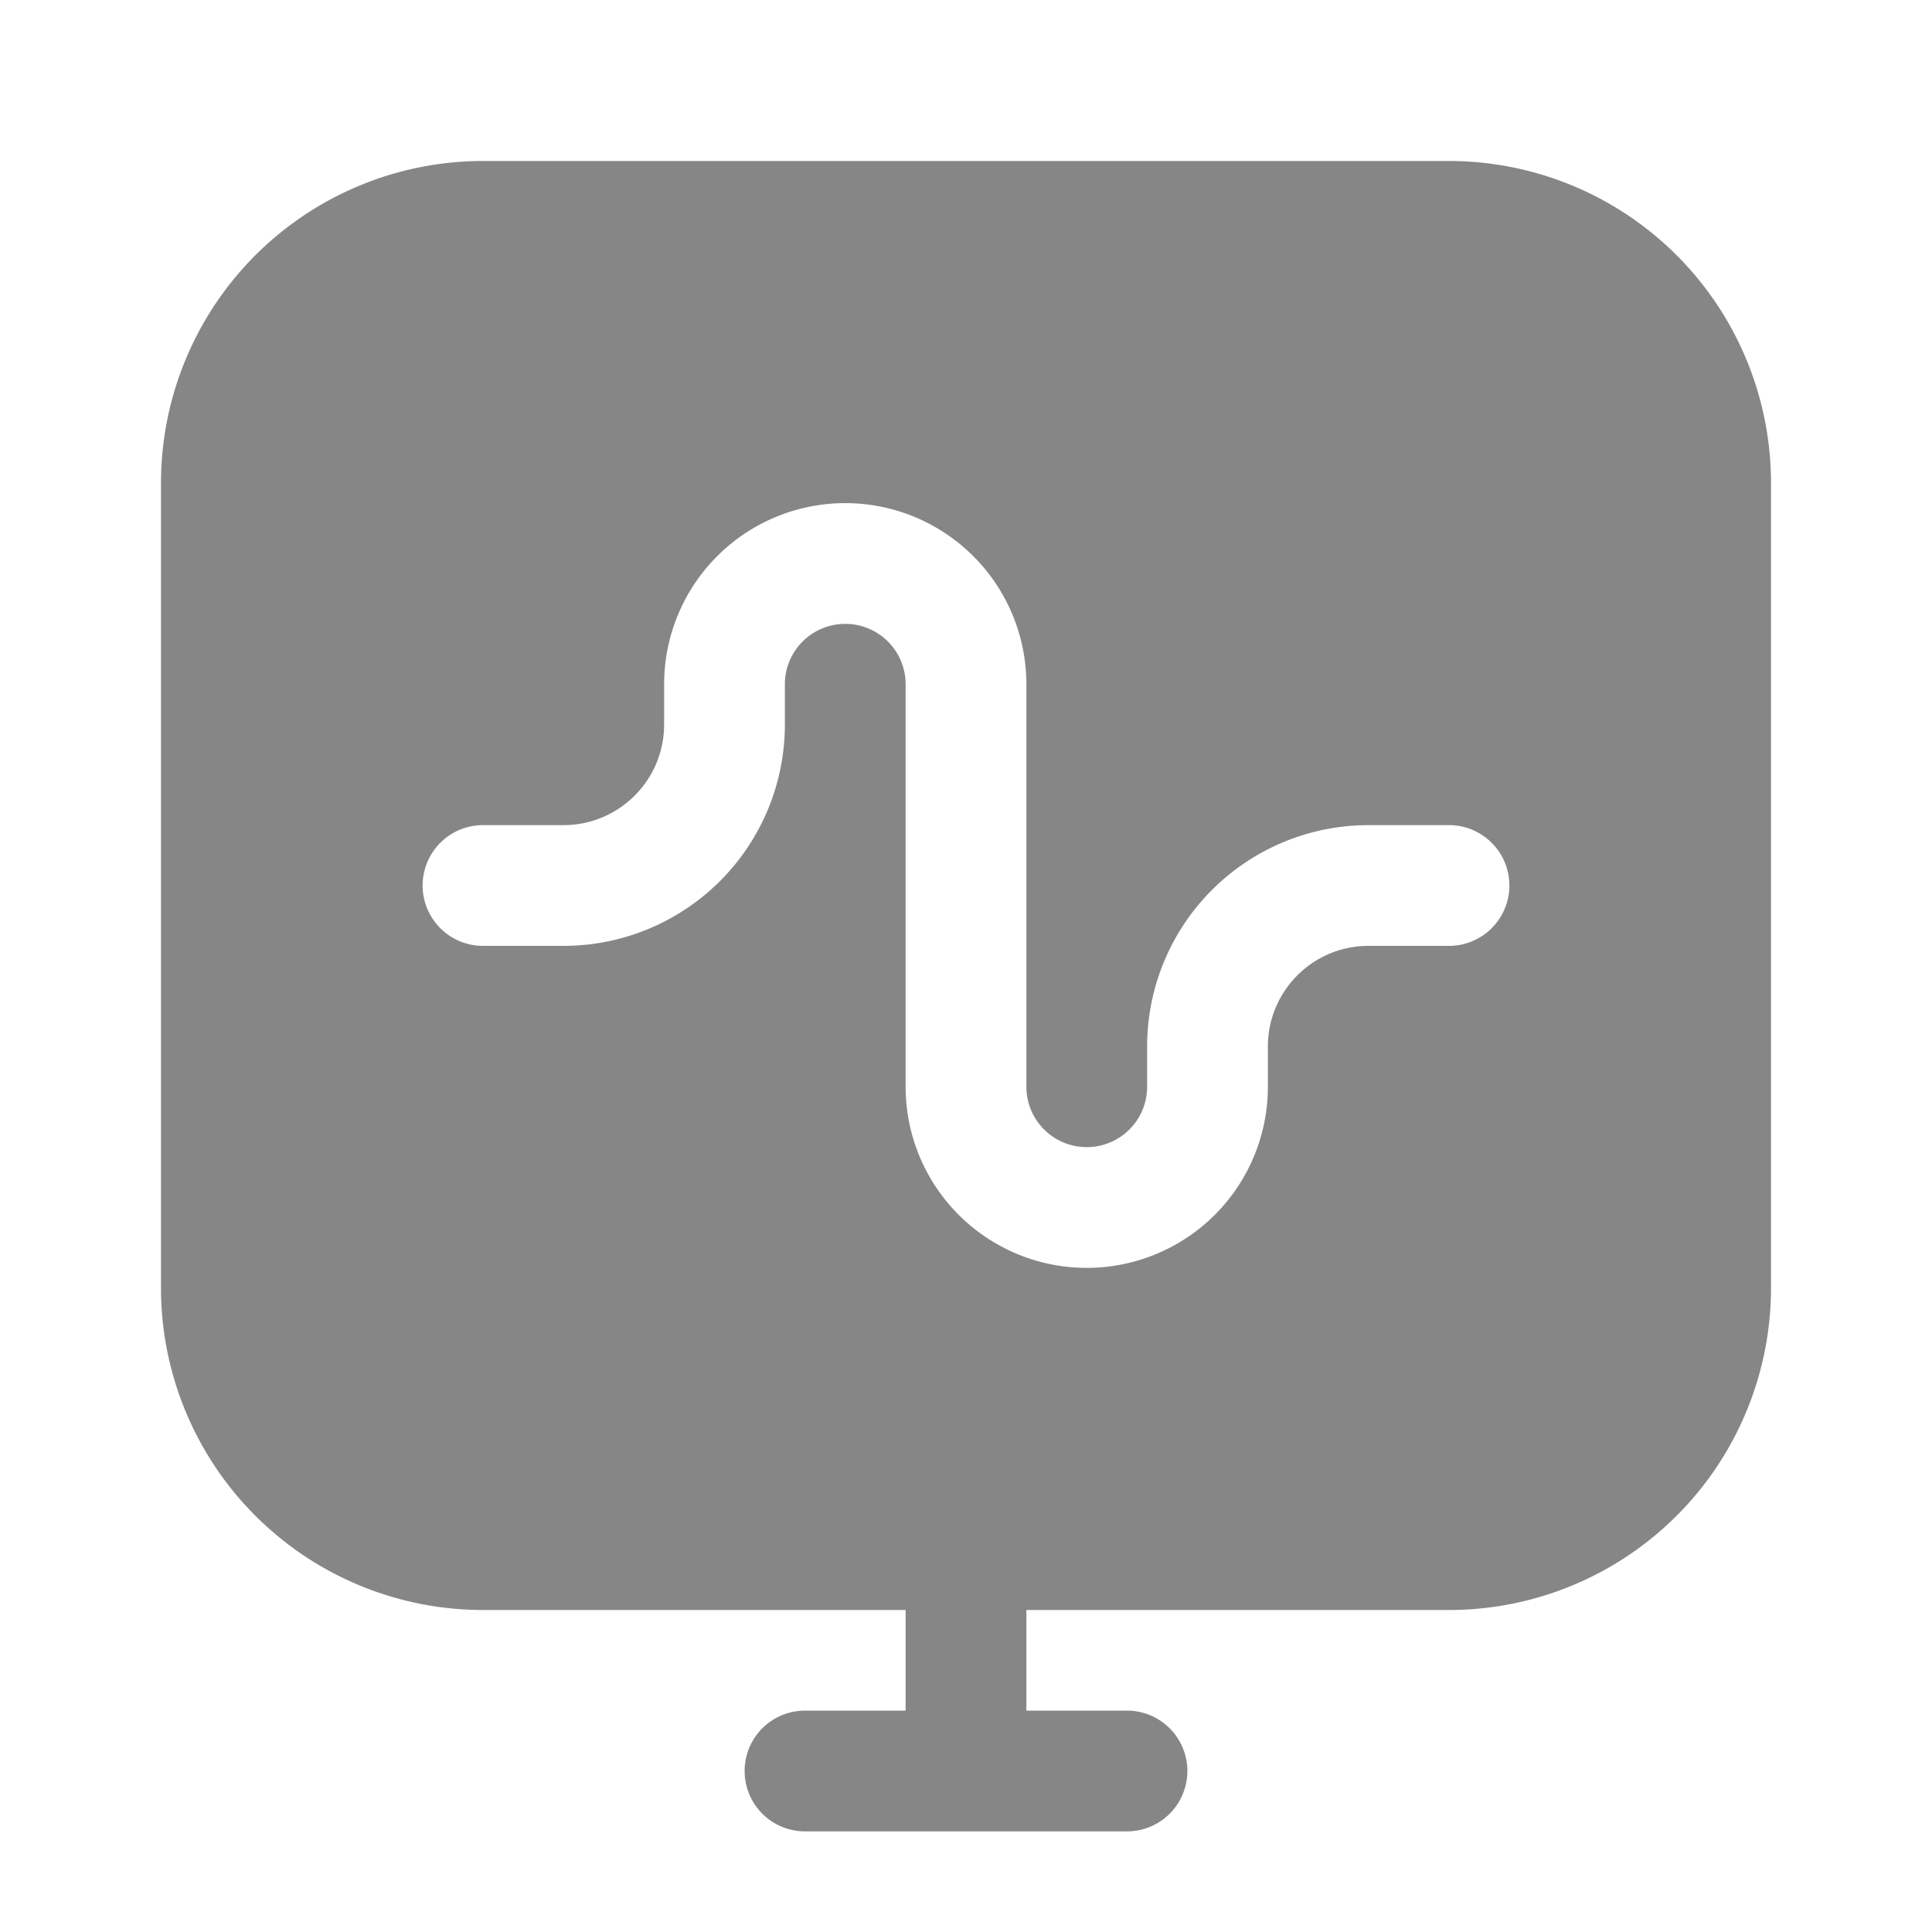 <svg width="24" height="24" fill="none" xmlns="http://www.w3.org/2000/svg">
    <path fill-rule="evenodd" clip-rule="evenodd" d="M2 6a4 4 0 0 1 4-4h12a4 4 0 0 1 4 4v10a4 4 0 0 1-4 4h-5.25v1.25H14a.75.75 0 0 1 0 1.5h-4a.75.75 0 0 1 0-1.5h1.25V20H6a4 4 0 0 1-4-4V6Zm8.5 1.75a.75.75 0 0 0-.75.75V9A2.75 2.75 0 0 1 7 11.75H6a.75.75 0 0 1 0-1.5h1c.69 0 1.25-.56 1.25-1.25v-.5a2.25 2.25 0 0 1 4.5 0v5a.75.75 0 0 0 1.5 0V13A2.75 2.75 0 0 1 17 10.25h1a.75.75 0 0 1 0 1.5h-1c-.69 0-1.25.56-1.25 1.25v.5a2.25 2.25 0 0 1-4.5 0v-5a.75.75 0 0 0-.75-.75Z" fill="#868686"/>
</svg>
